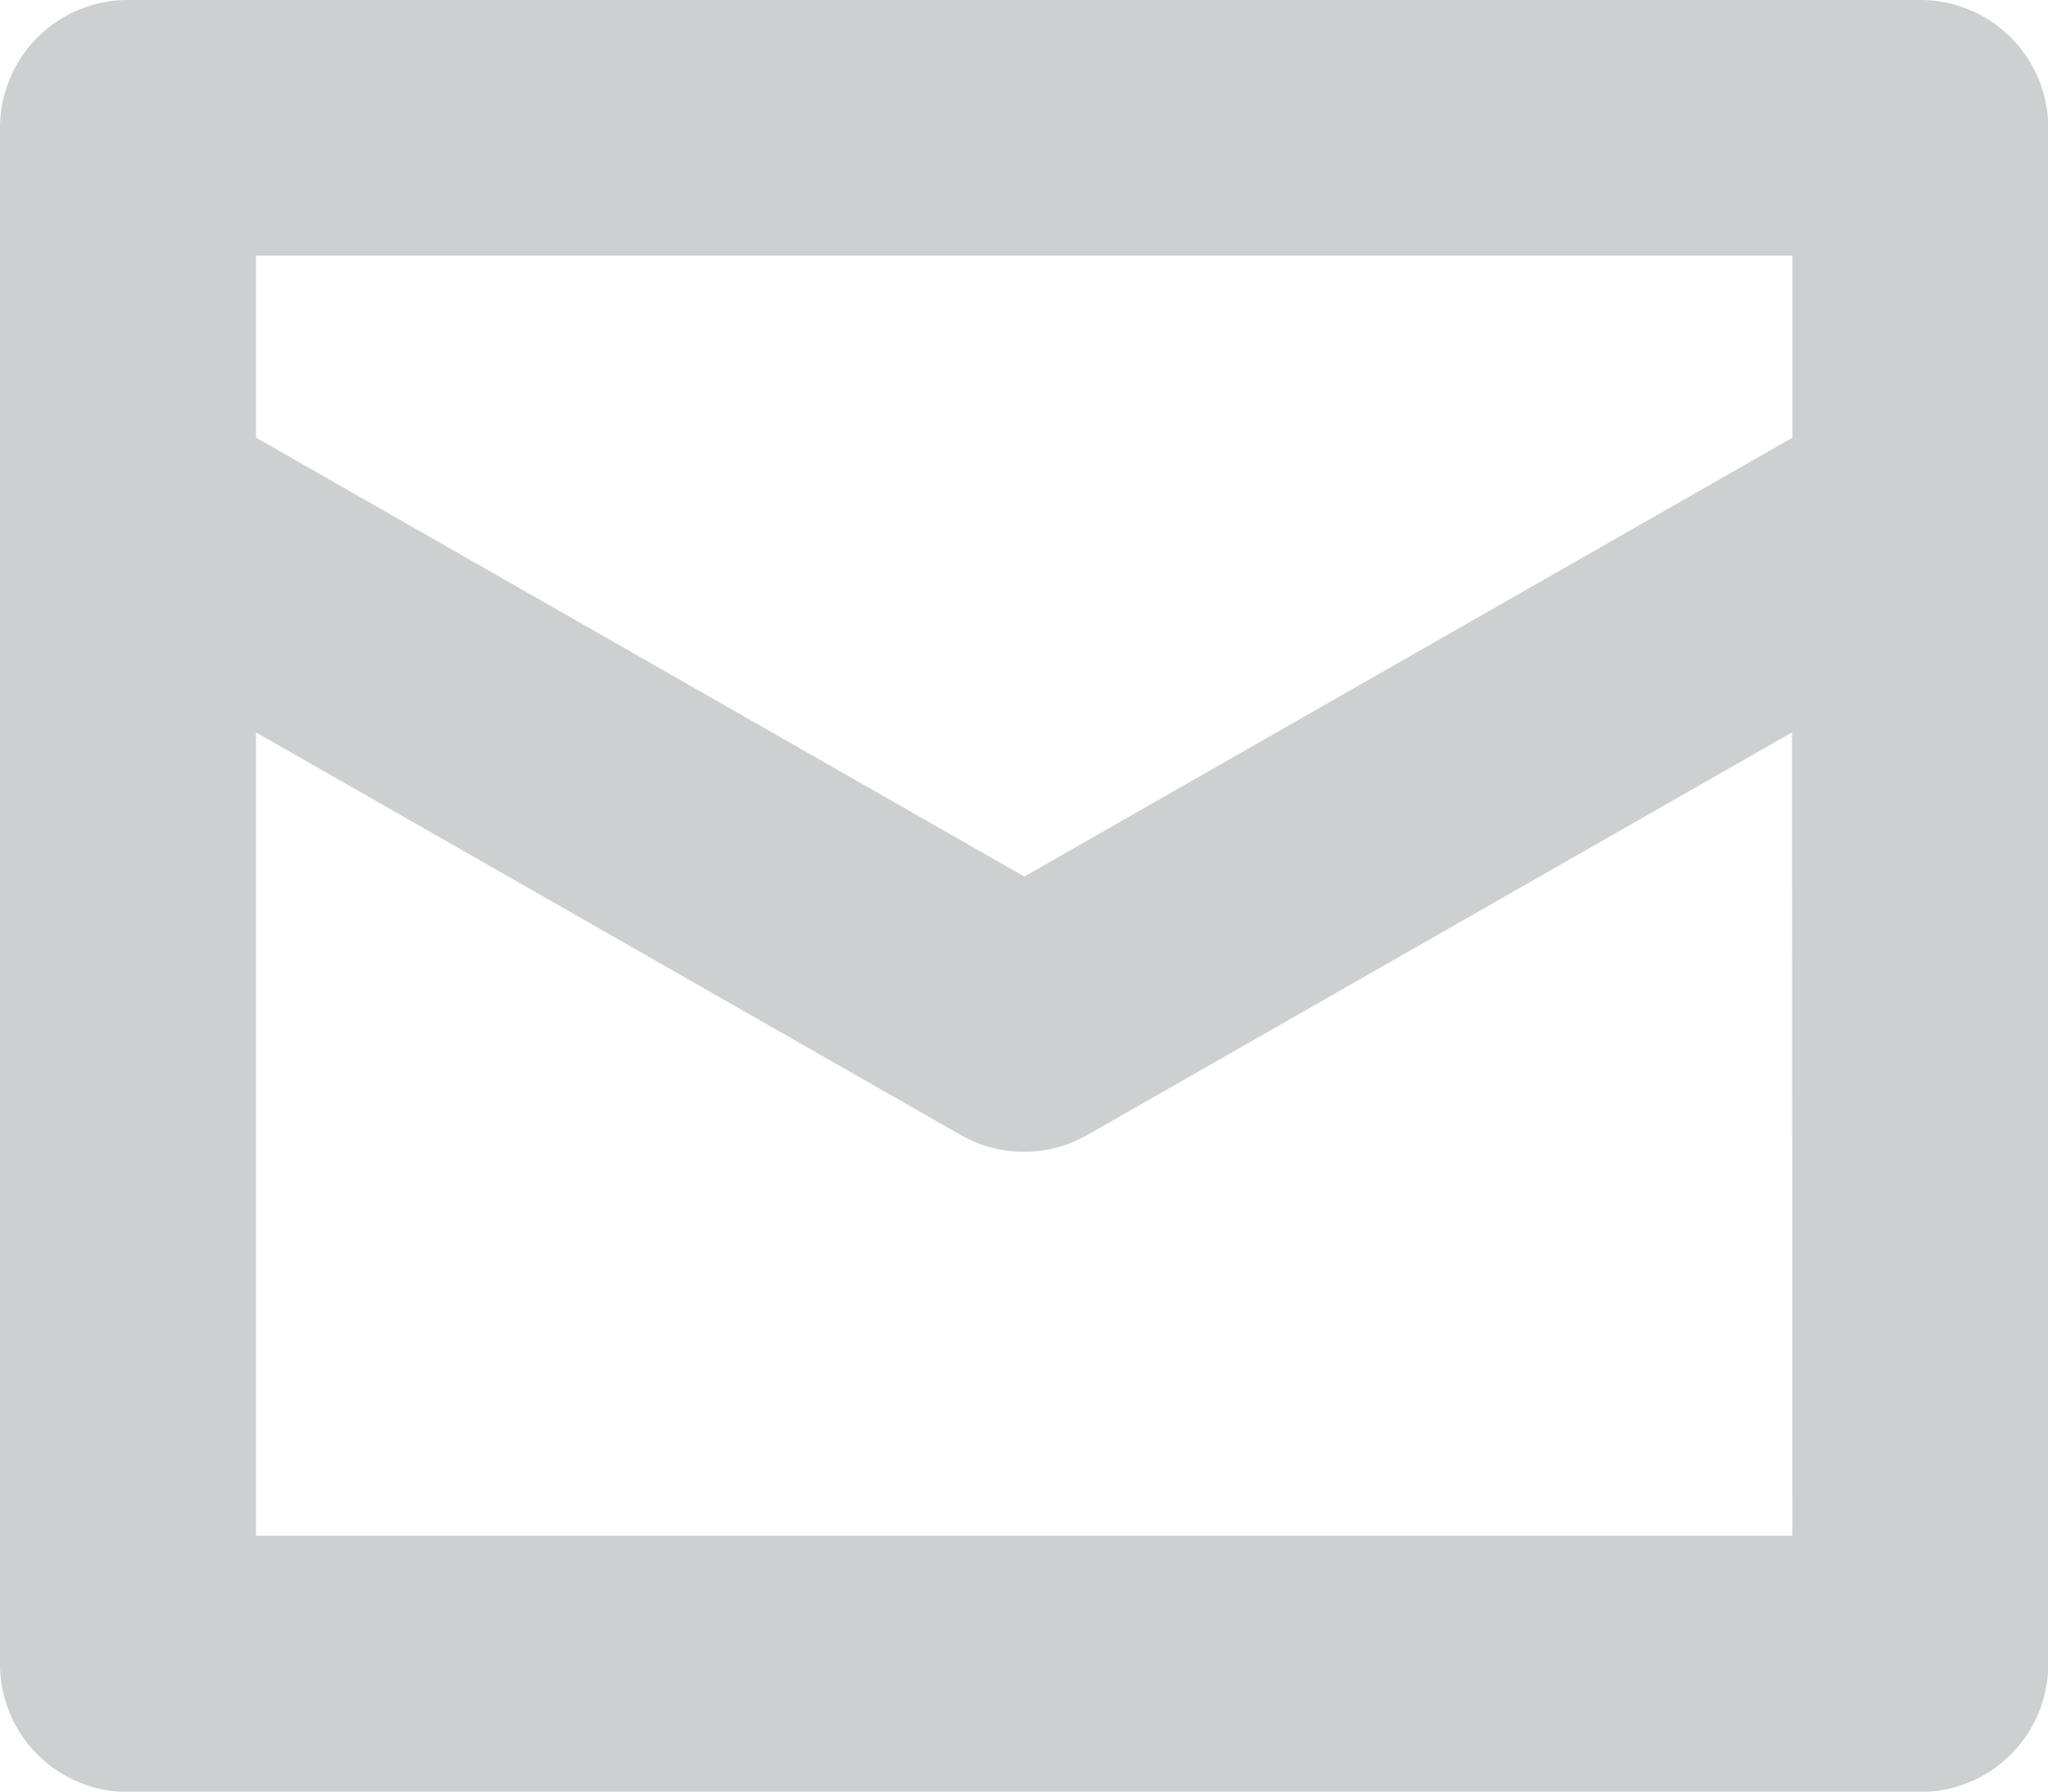 <svg xmlns="http://www.w3.org/2000/svg" width="21.367" height="18.697" viewBox="0 0 21.367 18.697">
  <path id="Path_316" data-name="Path 316" d="M20.032,1H1.335A1.335,1.335,0,0,0,0,2.335V18.361A1.335,1.335,0,0,0,1.335,19.7h18.7a1.335,1.335,0,0,0,1.335-1.335V2.335A1.335,1.335,0,0,0,20.032,1ZM18.7,17.026H2.671V8.643l7.35,4.2a1.333,1.333,0,0,0,1.325,0l7.35-4.2Zm0-11.458-8.013,4.579L2.671,5.567v-1.9H18.7Z" transform="translate(0 -1)" fill="#cecfd0"/>
</svg>

